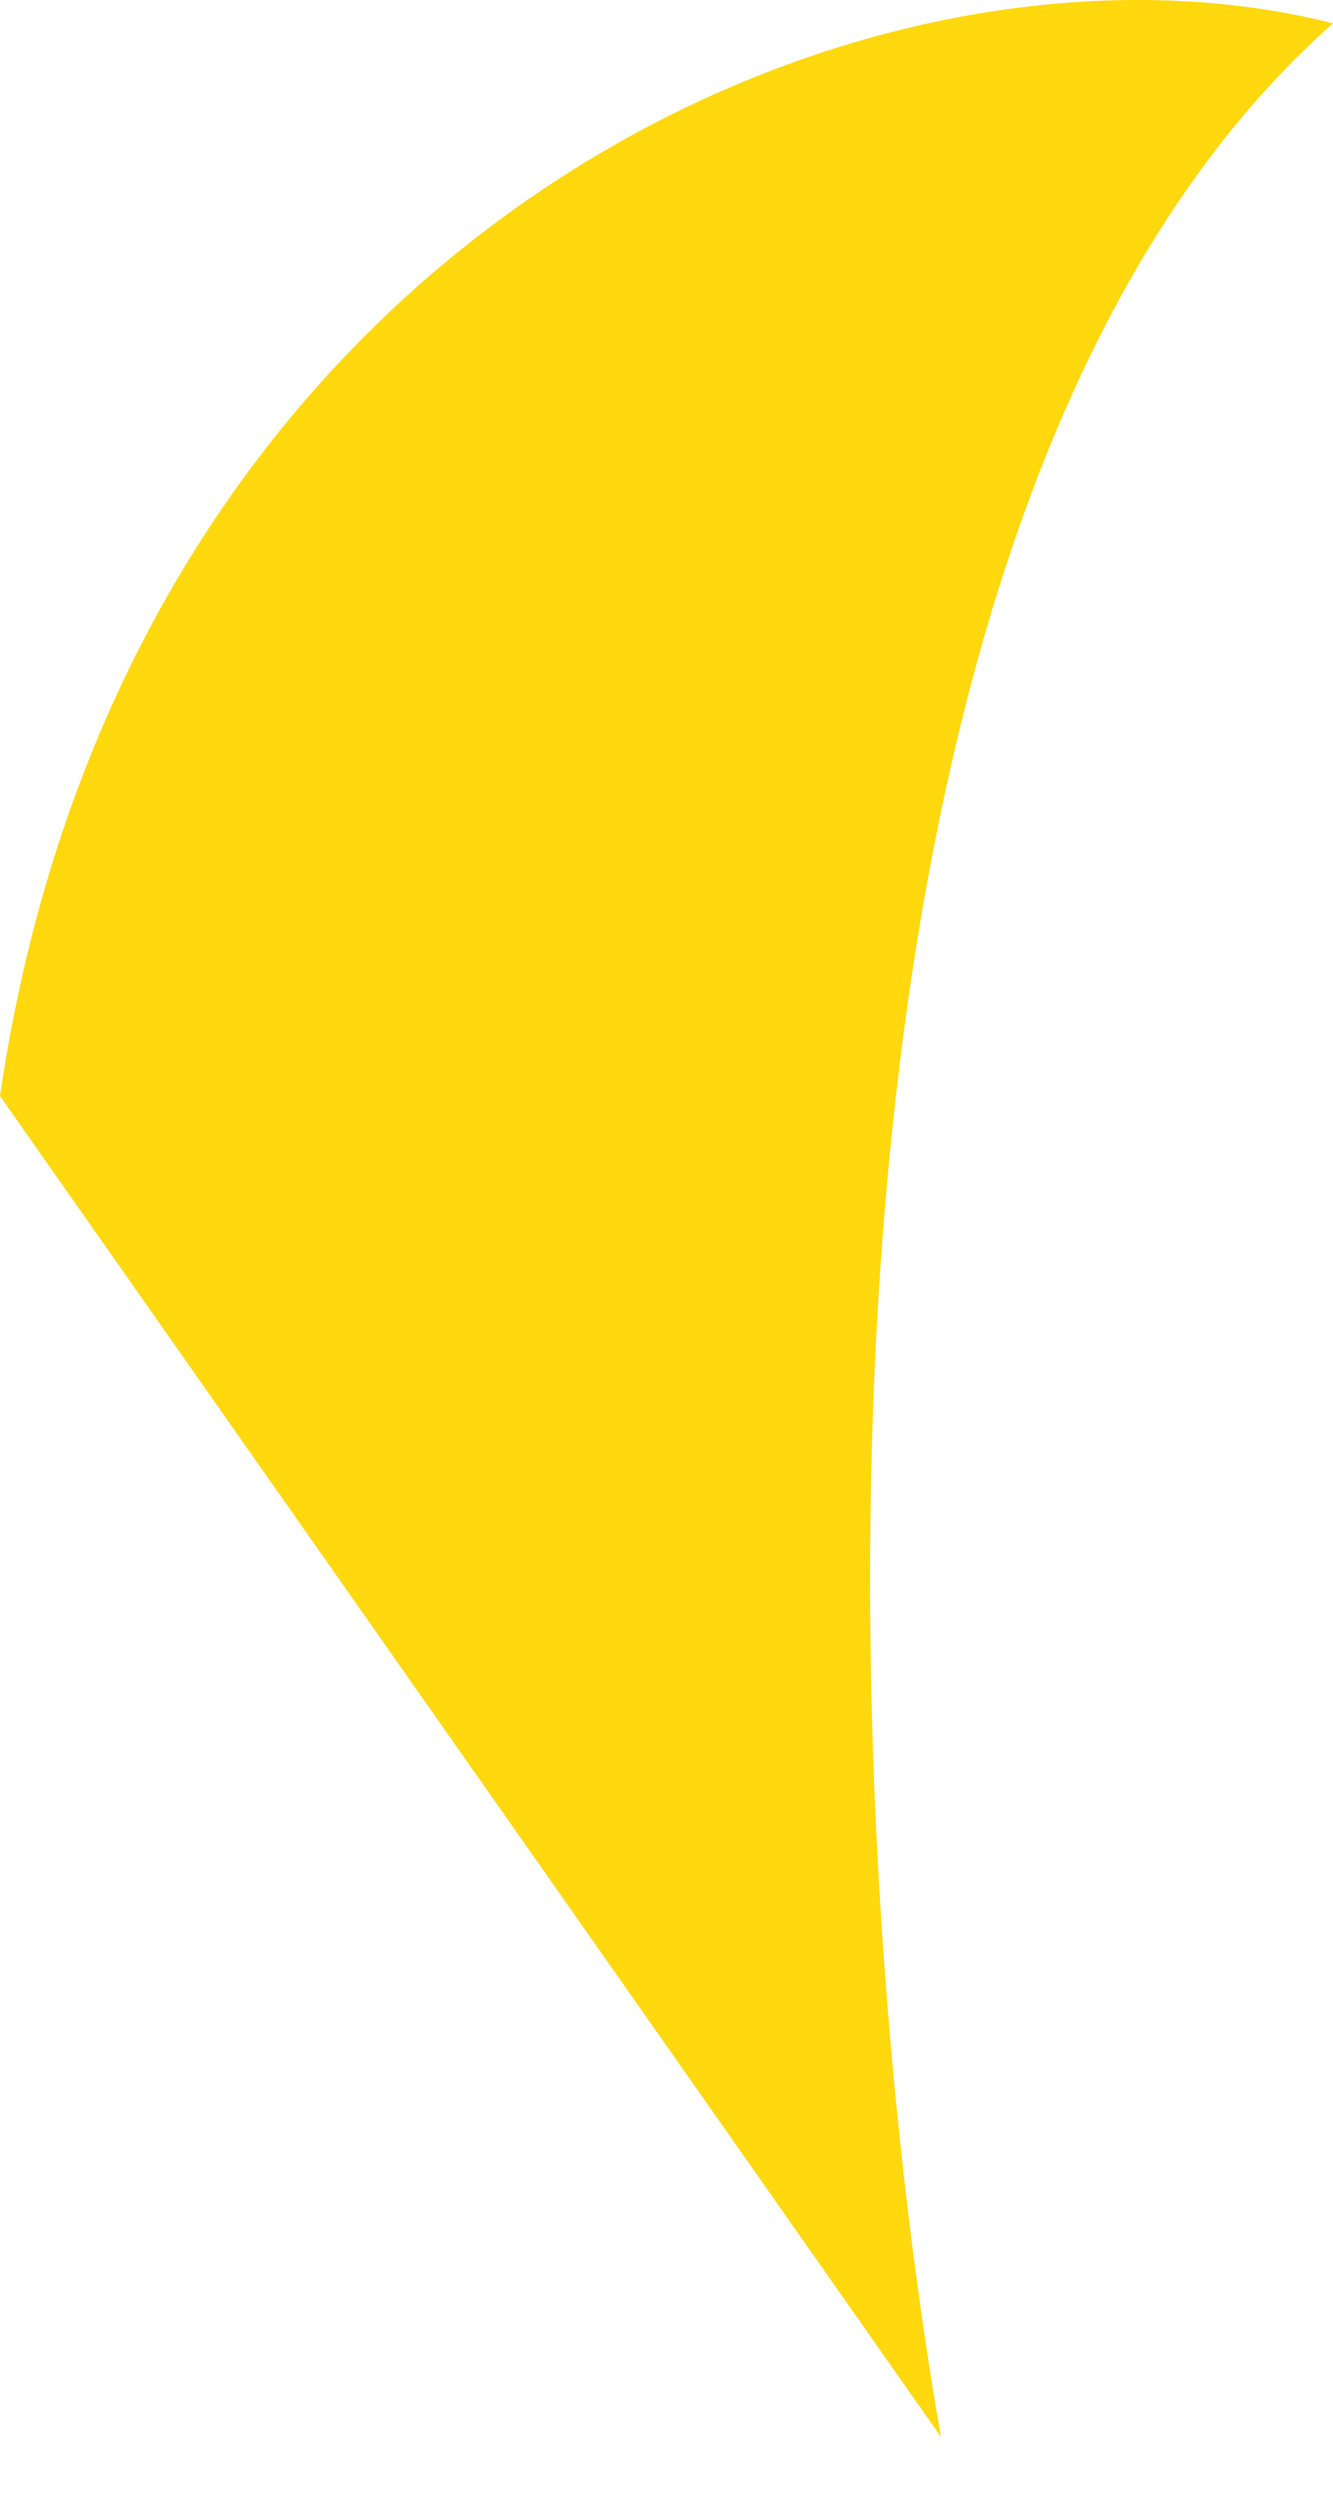<svg width="8" height="15" viewBox="0 0 8 15" fill="none" xmlns="http://www.w3.org/2000/svg">
<path d="M8 0.14C4.612 3.144 5.02 11.047 5.647 14.623L4.76837e-07 6.577C0.753 1.428 5.176 -0.575 8 0.14Z" fill="#FFD80E"/>
</svg>
